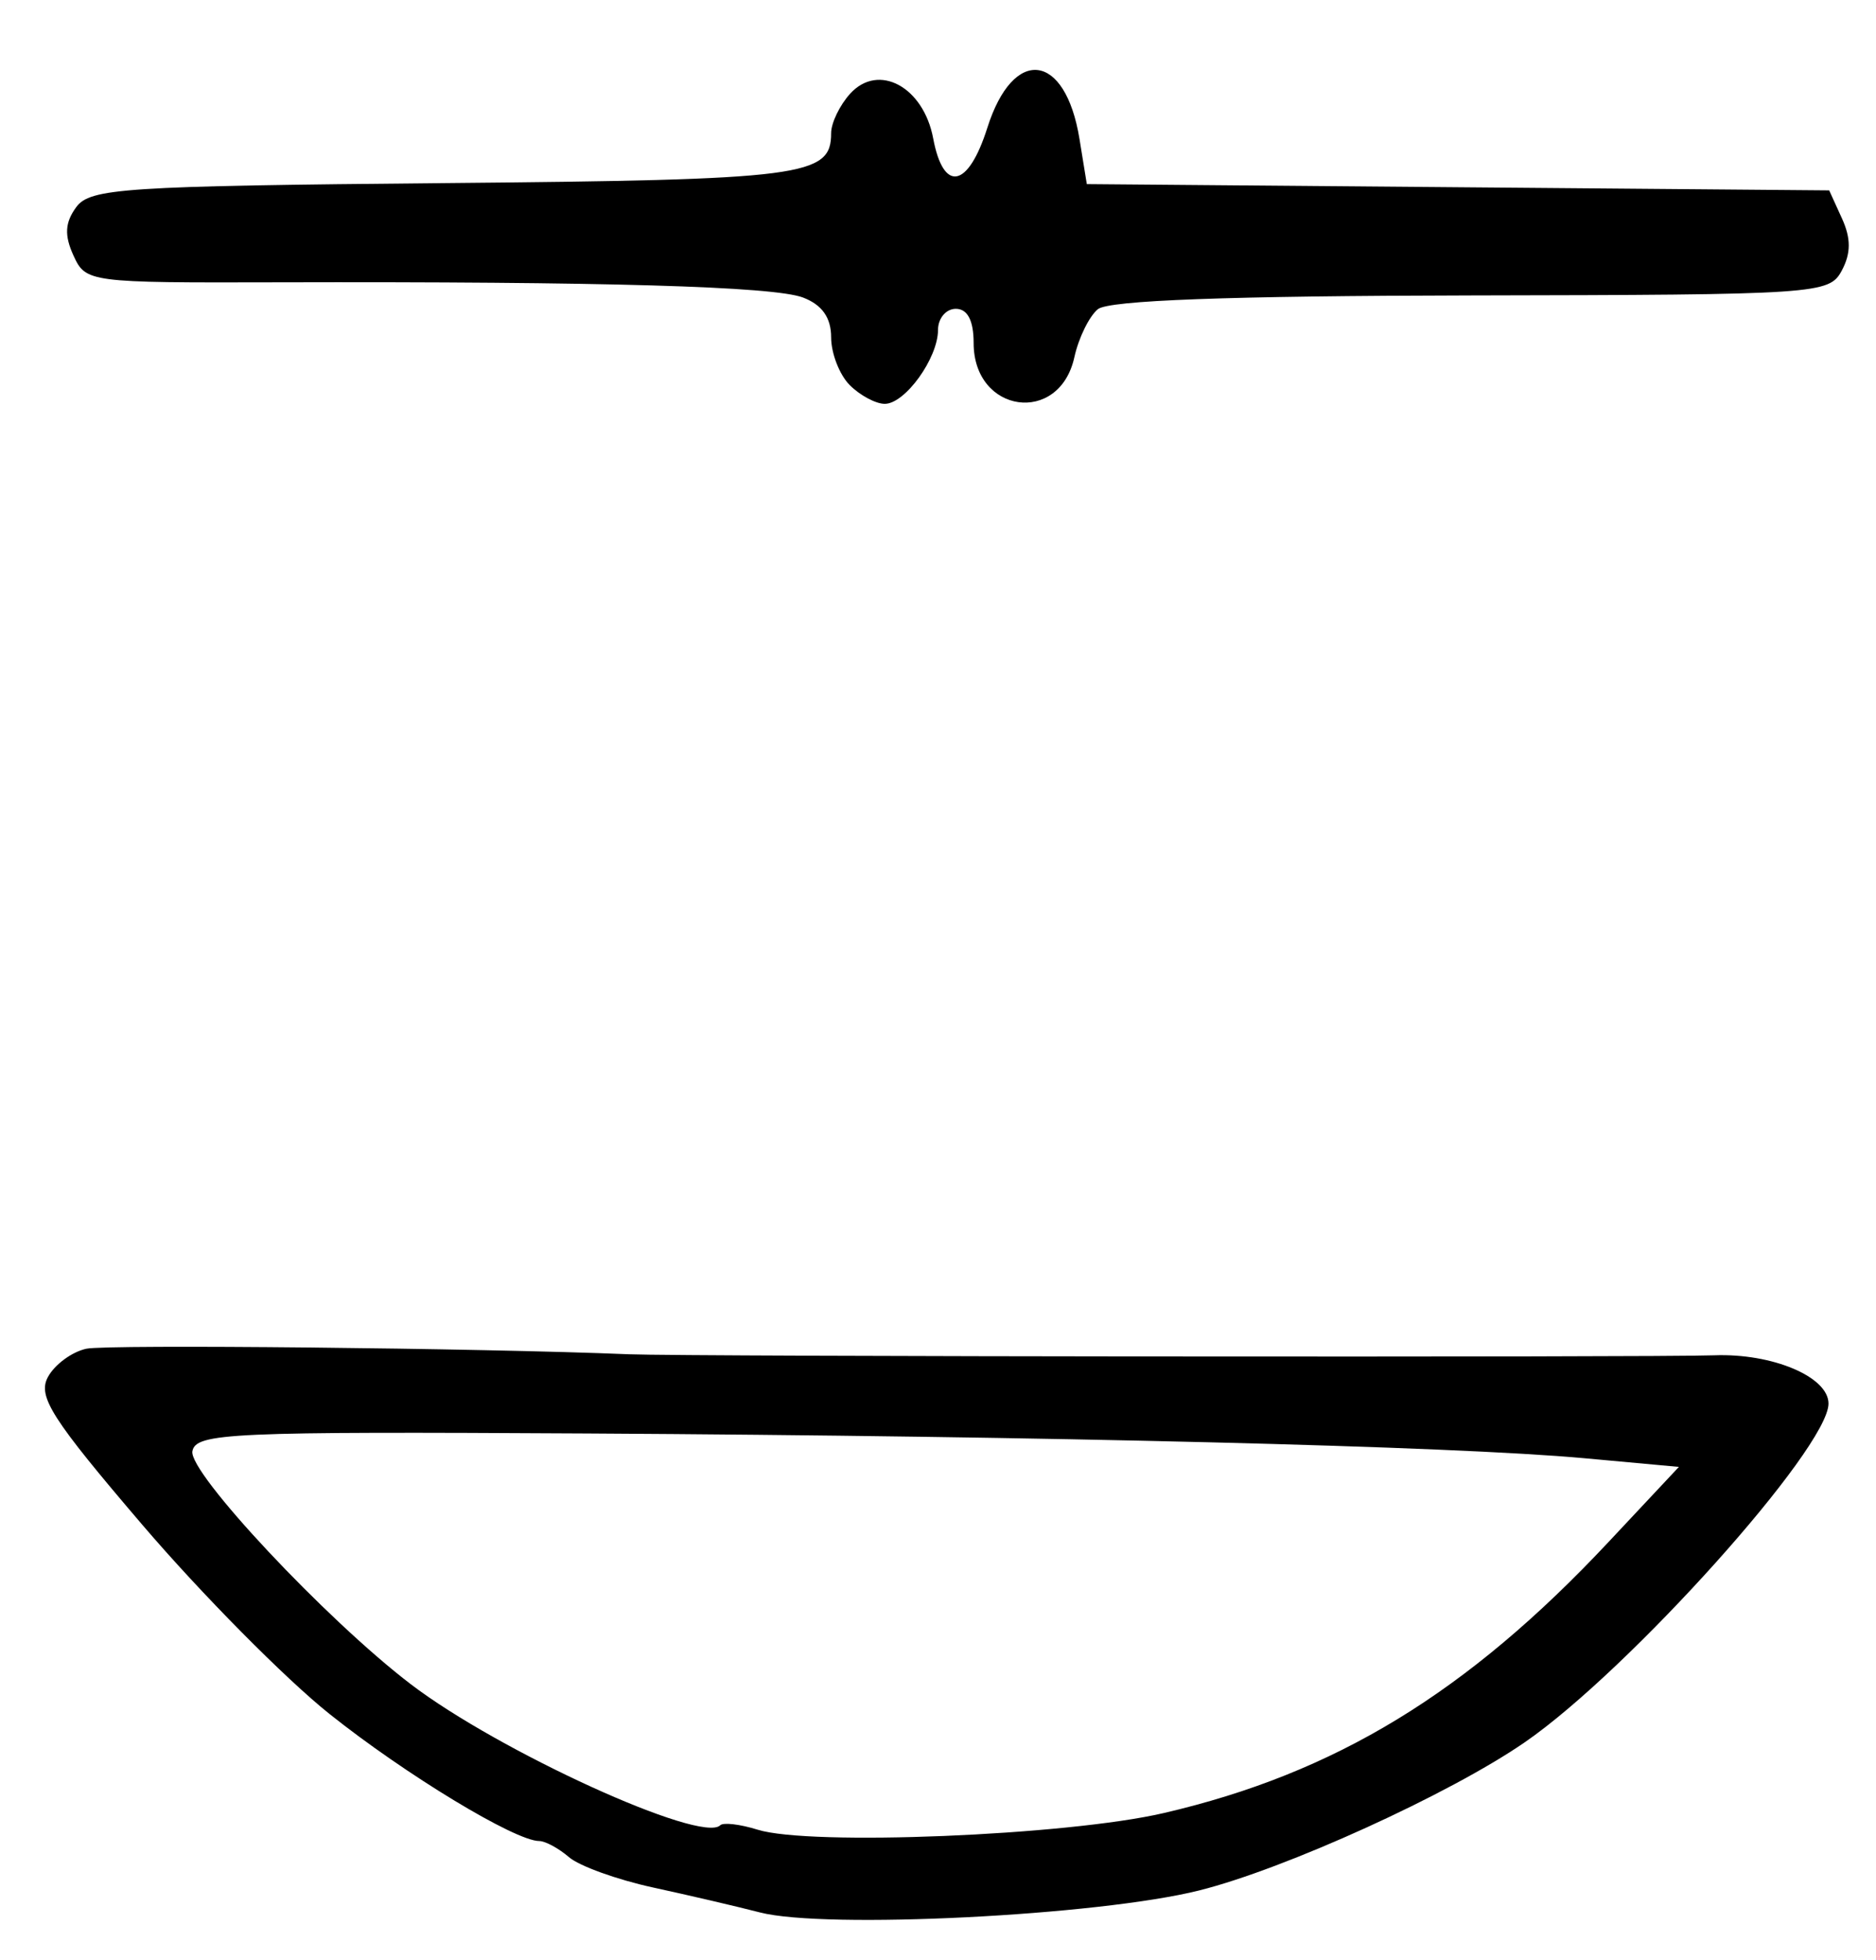 <?xml version="1.0" encoding="UTF-8" standalone="no"?>
<!-- Created with Inkscape (http://www.inkscape.org/) -->

<svg
   version="1.1"
   id="svg203"
   width="210.667"
   height="220"
   viewBox="0 0 210.667 220"
   xmlns="http://www.w3.org/2000/svg"
   xmlns:svg="http://www.w3.org/2000/svg">
  <defs
     id="defs207" />
  <g
     id="g209">
    <path
       style="fill:#000000;stroke-width:1.333"
       d="m 85.333,214.68 c -2.567,-0.663 -7.967,-1.923 -12,-2.799 -4.033,-0.876 -8.281,-2.408 -9.438,-3.404 -1.158,-0.996 -2.663,-1.811 -3.344,-1.811 -2.703,0 -15.03,-7.468 -23.559,-14.273 C 32.037,188.441 22.588,178.895 15.993,171.18 5.812,159.271 4.209,156.767 5.373,154.593 c 0.754,-1.409 2.703,-2.845 4.332,-3.193 2.335,-0.498 44.2,-0.069 60.962,0.625 6.251,0.259 115.311,0.362 121.82,0.116 6.541,-0.248 12.846,2.412 12.846,5.419 0,4.978 -22.399,29.949 -34.102,38.017 -8.447,5.824 -26.904,14.22 -36.565,16.635 -11.346,2.836 -41.98,4.369 -49.333,2.468 z m 45.333,-11.151 c 19.253,-4.462 34.086,-13.493 49.934,-30.398 l 7.934,-8.464 -10.601,-0.971 c -14.855,-1.361 -60.184,-2.487 -111.915,-2.78 -40.241,-0.228 -44.017,-0.059 -44.413,1.99 -0.461,2.388 15,18.883 24.499,26.137 9.896,7.558 32.682,17.946 34.775,15.854 0.342,-0.342 2.233,-0.118 4.204,0.497 5.89,1.838 34.692,0.66 45.582,-1.865 z M 95.429,43.238 c -1.152,-1.152 -2.095,-3.567 -2.095,-5.366 0,-2.215 -1.021,-3.659 -3.161,-4.473 C 86.882,32.148 67.81,31.596 31.157,31.692 9.964,31.748 9.626,31.703 8.246,28.674 7.213,26.406 7.294,24.985 8.557,23.257 10.114,21.129 13.889,20.882 49.882,20.554 c 40.479,-0.369 43.451,-0.753 43.451,-5.612 0,-1.136 0.958,-3.123 2.128,-4.417 3.178,-3.512 8.243,-0.791 9.332,5.012 1.151,6.138 3.929,5.593 6.081,-1.192 2.917,-9.201 8.764,-8.492 10.348,1.254 l 0.823,5.068 41.682,0.352 41.682,0.352 1.433,3.146 c 1.026,2.251 1.02,3.918 -0.019,5.86 -1.41,2.635 -2.622,2.716 -41.61,2.788 -27.246,0.05 -40.728,0.547 -41.932,1.547 -0.976,0.81 -2.161,3.232 -2.633,5.382 -1.686,7.675 -11.313,6.322 -11.313,-1.59 0,-2.522 -0.686,-3.837 -2,-3.837 -1.1,0 -2,1.066 -2,2.37 0,3.167 -3.697,8.297 -5.98,8.297 -1.006,0 -2.772,-0.943 -3.924,-2.095 z"
       id="path529" />
  </g>
</svg>
